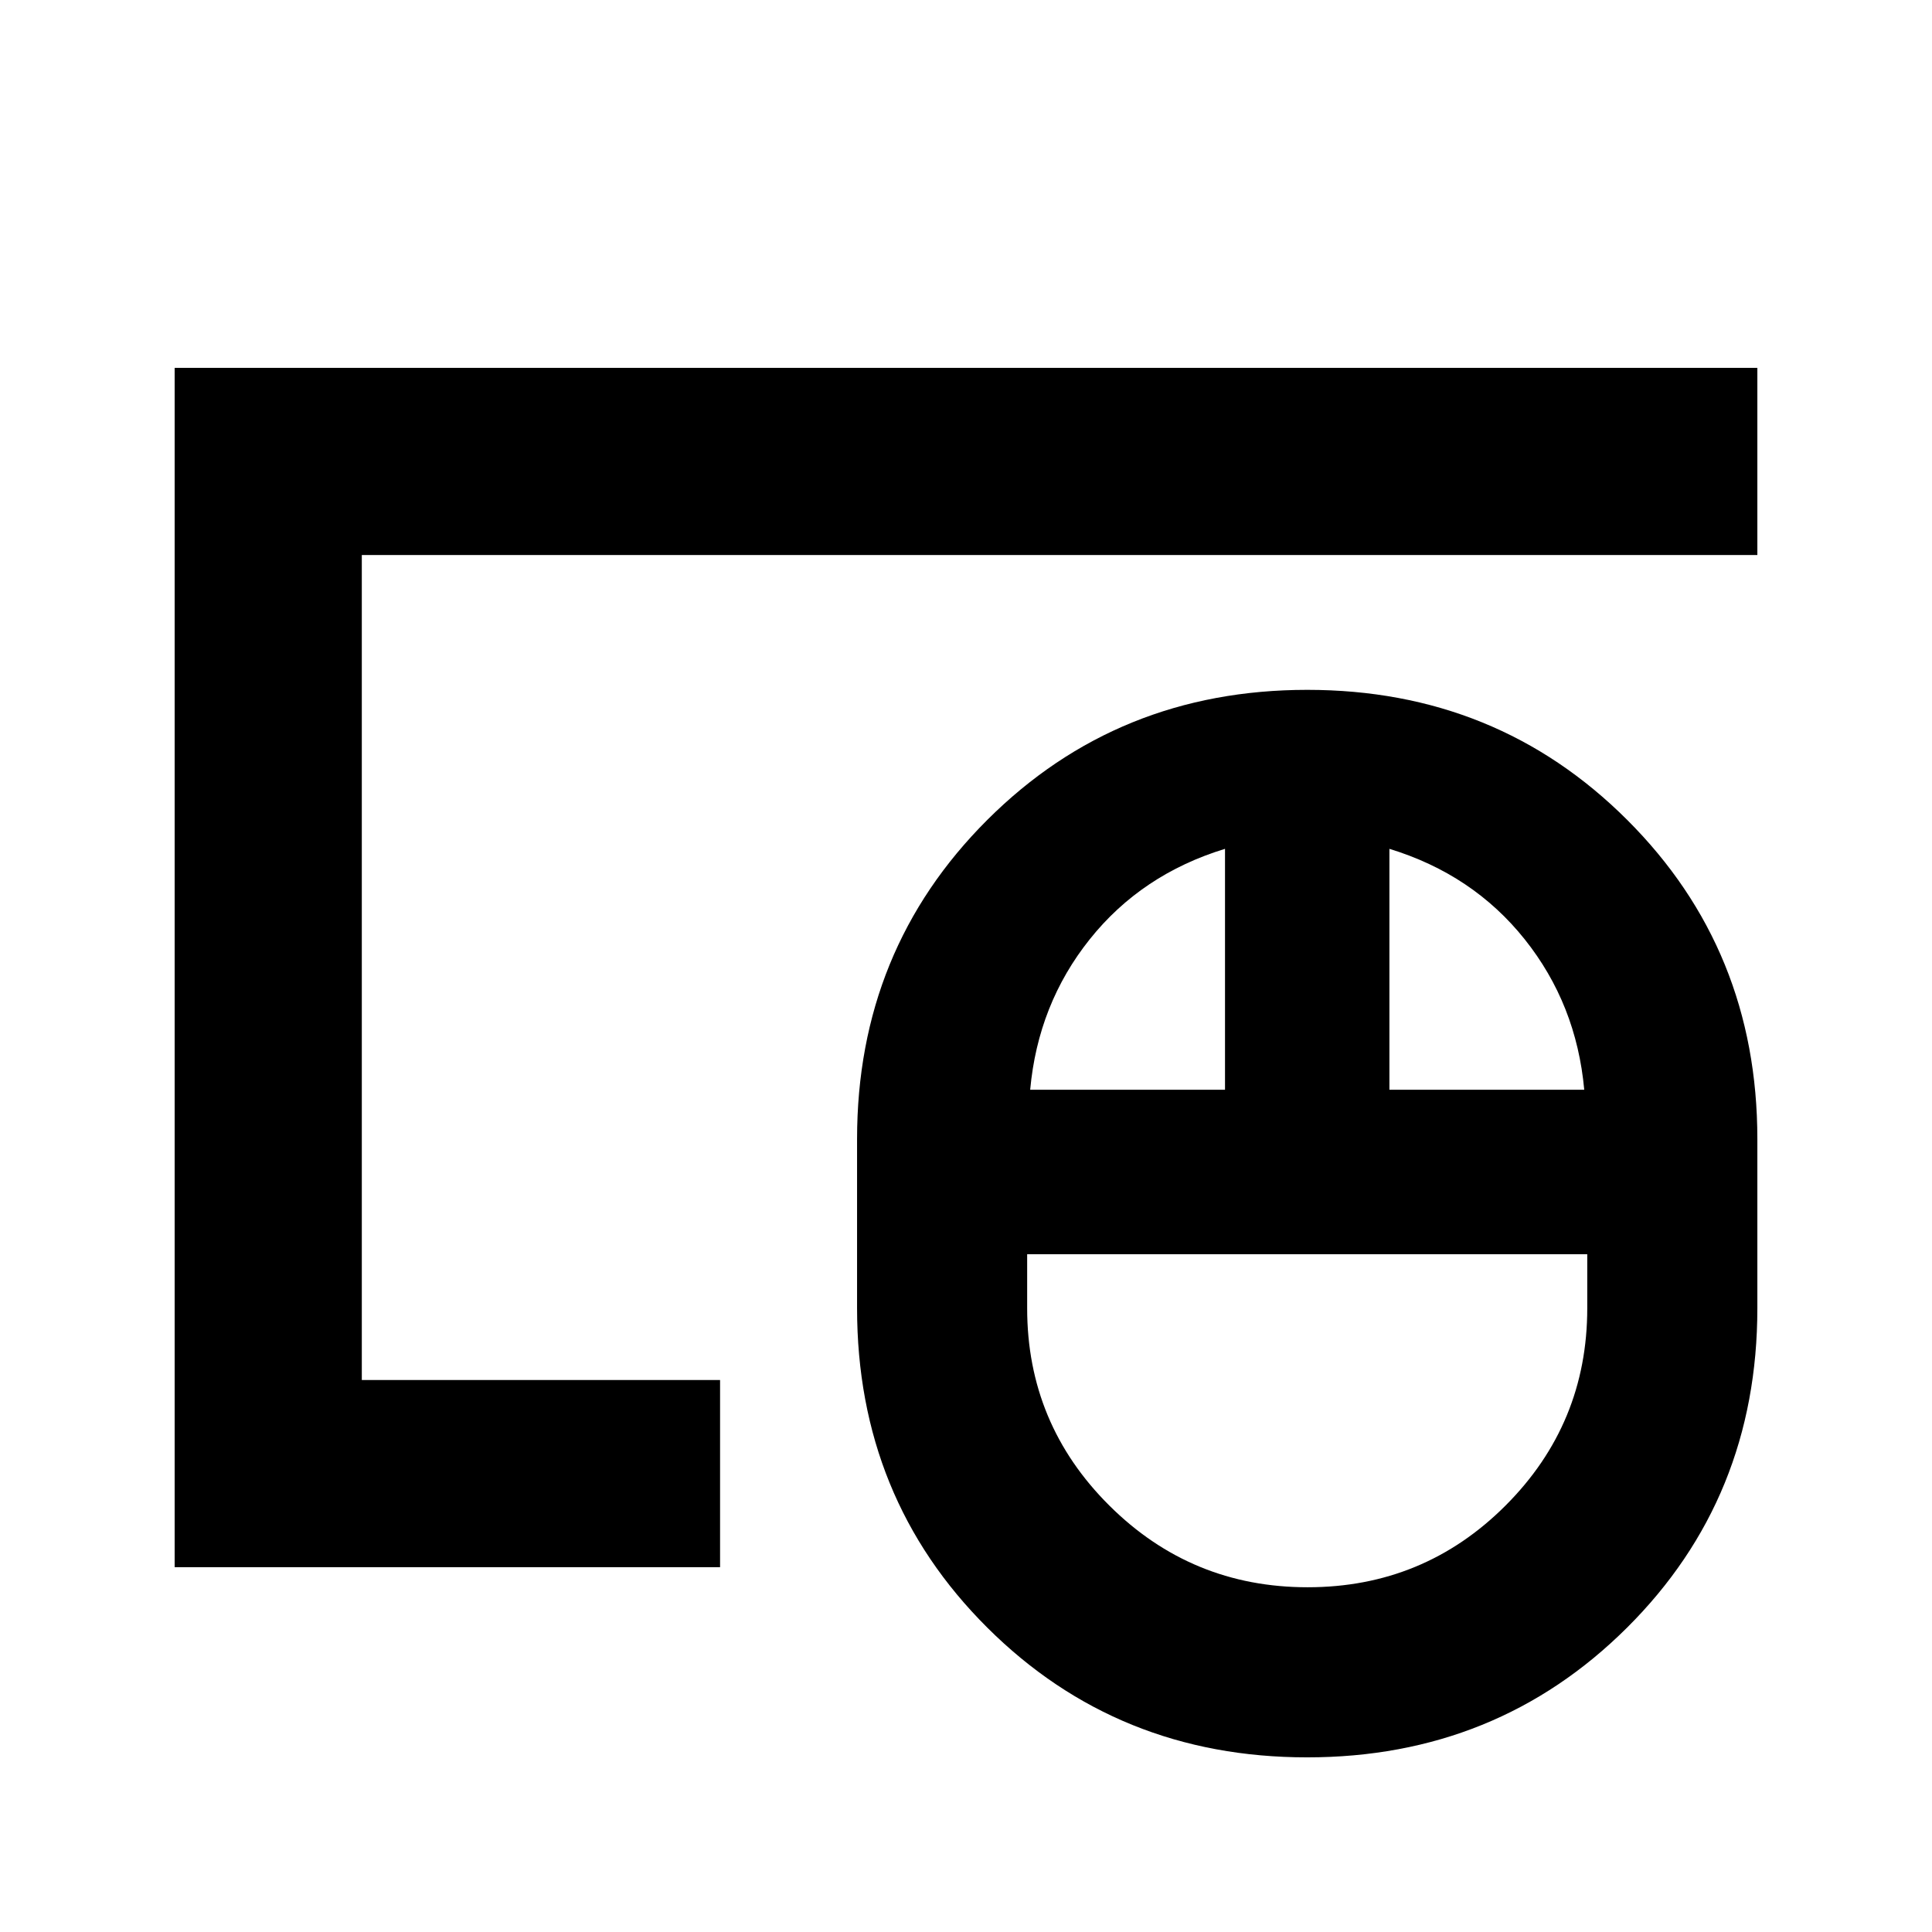 <svg xmlns="http://www.w3.org/2000/svg" height="20" viewBox="0 -960 960 960" width="20"><path d="M649.76-171.3q57.74 0 98.34-40.61 40.6-40.6 40.6-98.05v-26.84H510.39v26.84q0 57.45 40.82 98.05 40.81 40.61 98.55 40.61ZM511.89-418.5h96.81v-119.72q-41.48 12.7-67.21 44.94-25.73 32.24-29.6 74.78Zm178.5 0h96.81q-3.87-42.54-29.6-74.78t-67.21-44.94v119.72ZM649.51-86.78q-94.22 0-158.93-64.46-64.71-64.46-64.71-158.72v-84.08q0-94 64.74-158.59t158.97-64.59q94.22 0 158.93 64.59 64.71 64.59 64.71 158.59v84.08q0 94.26-64.74 158.72-64.75 64.46-158.97 64.46Zm-469.73-187.5v-409.94V-274.28Zm-93 93v-595.94h786.44v93H179.78v409.94H357.8v93H86.78Z"/></svg>